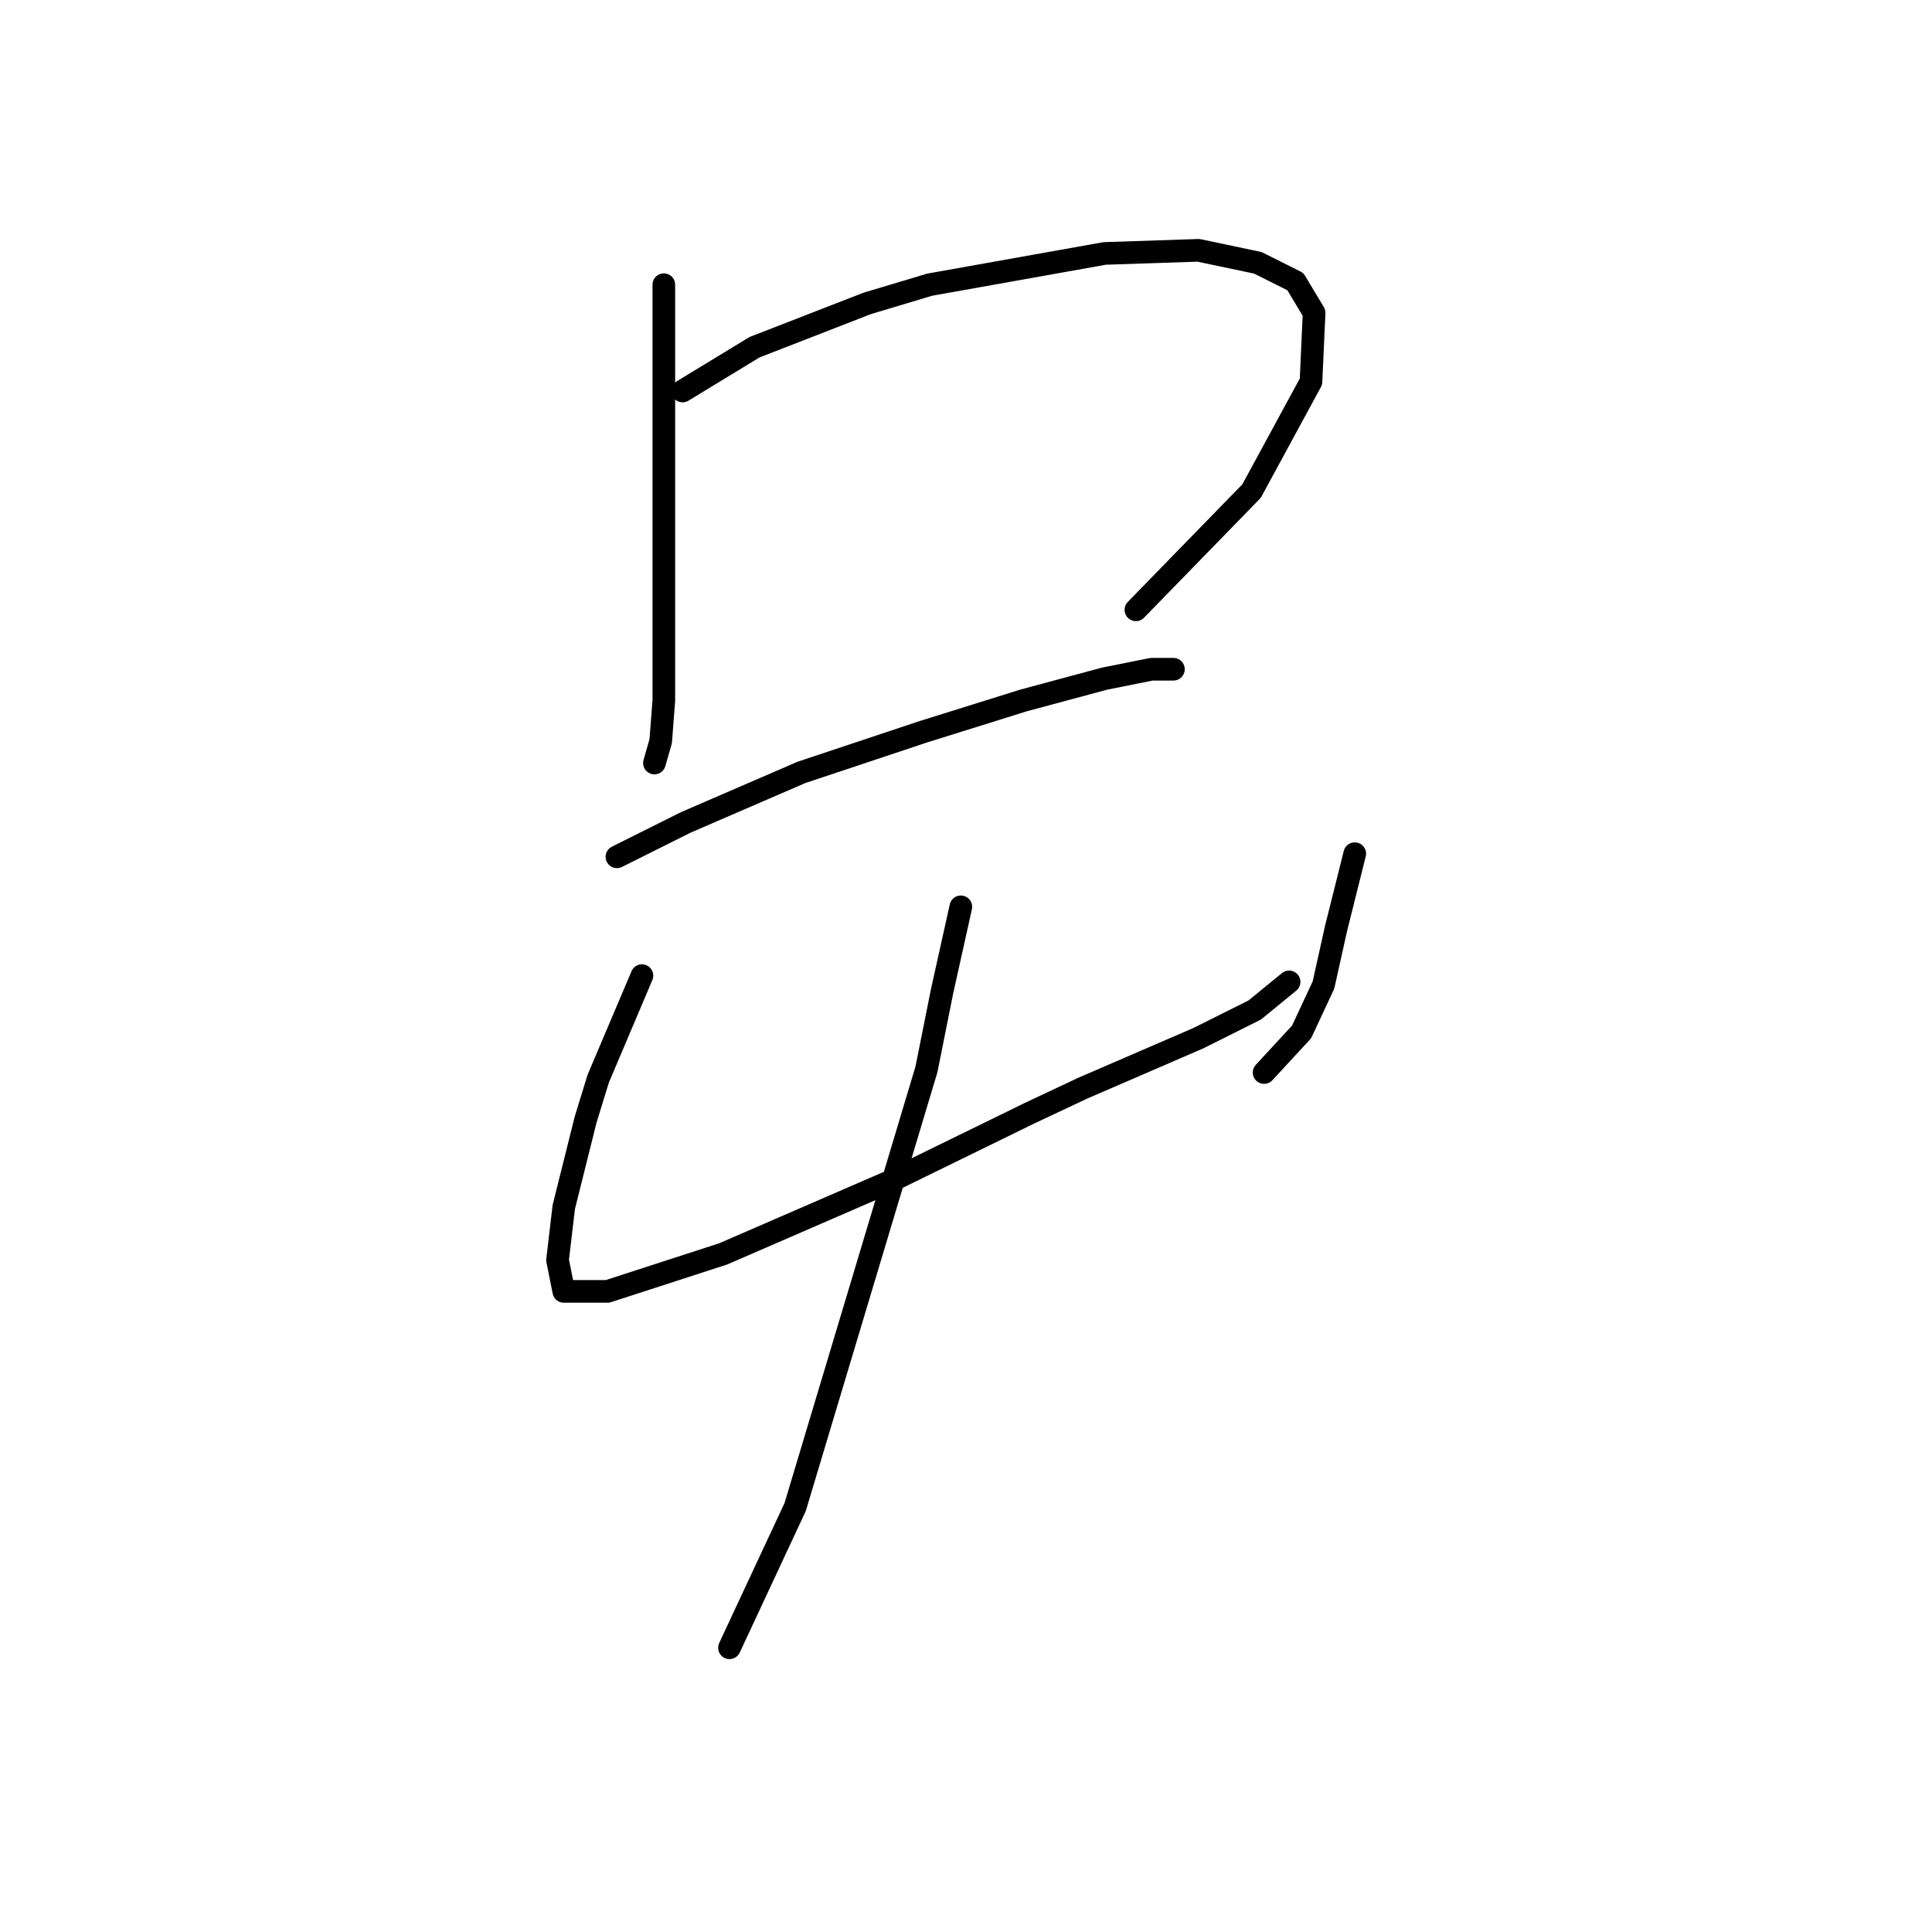 <?xml version="1.0" standalone="no"?>
    <svg width="256" height="256" xmlns="http://www.w3.org/2000/svg" version="1.1">
    <polyline stroke="black" stroke-width="3" stroke-linecap="round" fill="transparent" stroke-linejoin="round" points="87.961 37.725 87.961 53.052 87.961 59.681 87.961 66.723 87.961 73.351 87.961 84.95 87.961 92.821 87.547 98.206 86.718 101.106 86.718 101.106 " />
        <polyline stroke="black" stroke-width="3" stroke-linecap="round" fill="transparent" stroke-linejoin="round" points="90.447 51.81 99.974 46.01 114.887 40.211 123.172 37.725 146.371 33.583 158.798 33.168 166.669 34.825 171.64 37.311 174.126 41.453 173.711 50.567 165.841 65.066 150.513 80.807 150.513 80.807 " />
        <polyline stroke="black" stroke-width="3" stroke-linecap="round" fill="transparent" stroke-linejoin="round" points="81.747 113.533 90.861 108.977 106.188 102.349 122.344 96.963 135.6 92.821 146.371 89.921 152.584 88.678 155.07 88.678 155.484 88.678 155.484 88.678 " />
        <polyline stroke="black" stroke-width="3" stroke-linecap="round" fill="transparent" stroke-linejoin="round" points="85.061 129.275 79.262 142.945 77.605 148.331 74.705 159.93 73.876 166.972 74.705 171.115 80.504 171.115 95.832 166.144 117.787 156.616 136.429 147.502 143.471 144.188 158.798 137.56 166.255 133.832 170.812 130.104 170.812 130.104 " />
        <polyline stroke="black" stroke-width="3" stroke-linecap="round" fill="transparent" stroke-linejoin="round" points="179.511 113.119 177.025 123.061 175.368 130.518 172.469 136.732 167.498 142.117 167.498 142.117 " />
        <polyline stroke="black" stroke-width="3" stroke-linecap="round" fill="transparent" stroke-linejoin="round" points="127.315 120.161 124.83 131.346 122.758 141.703 105.36 199.698 96.66 218.339 96.66 218.339 " />
        </svg>